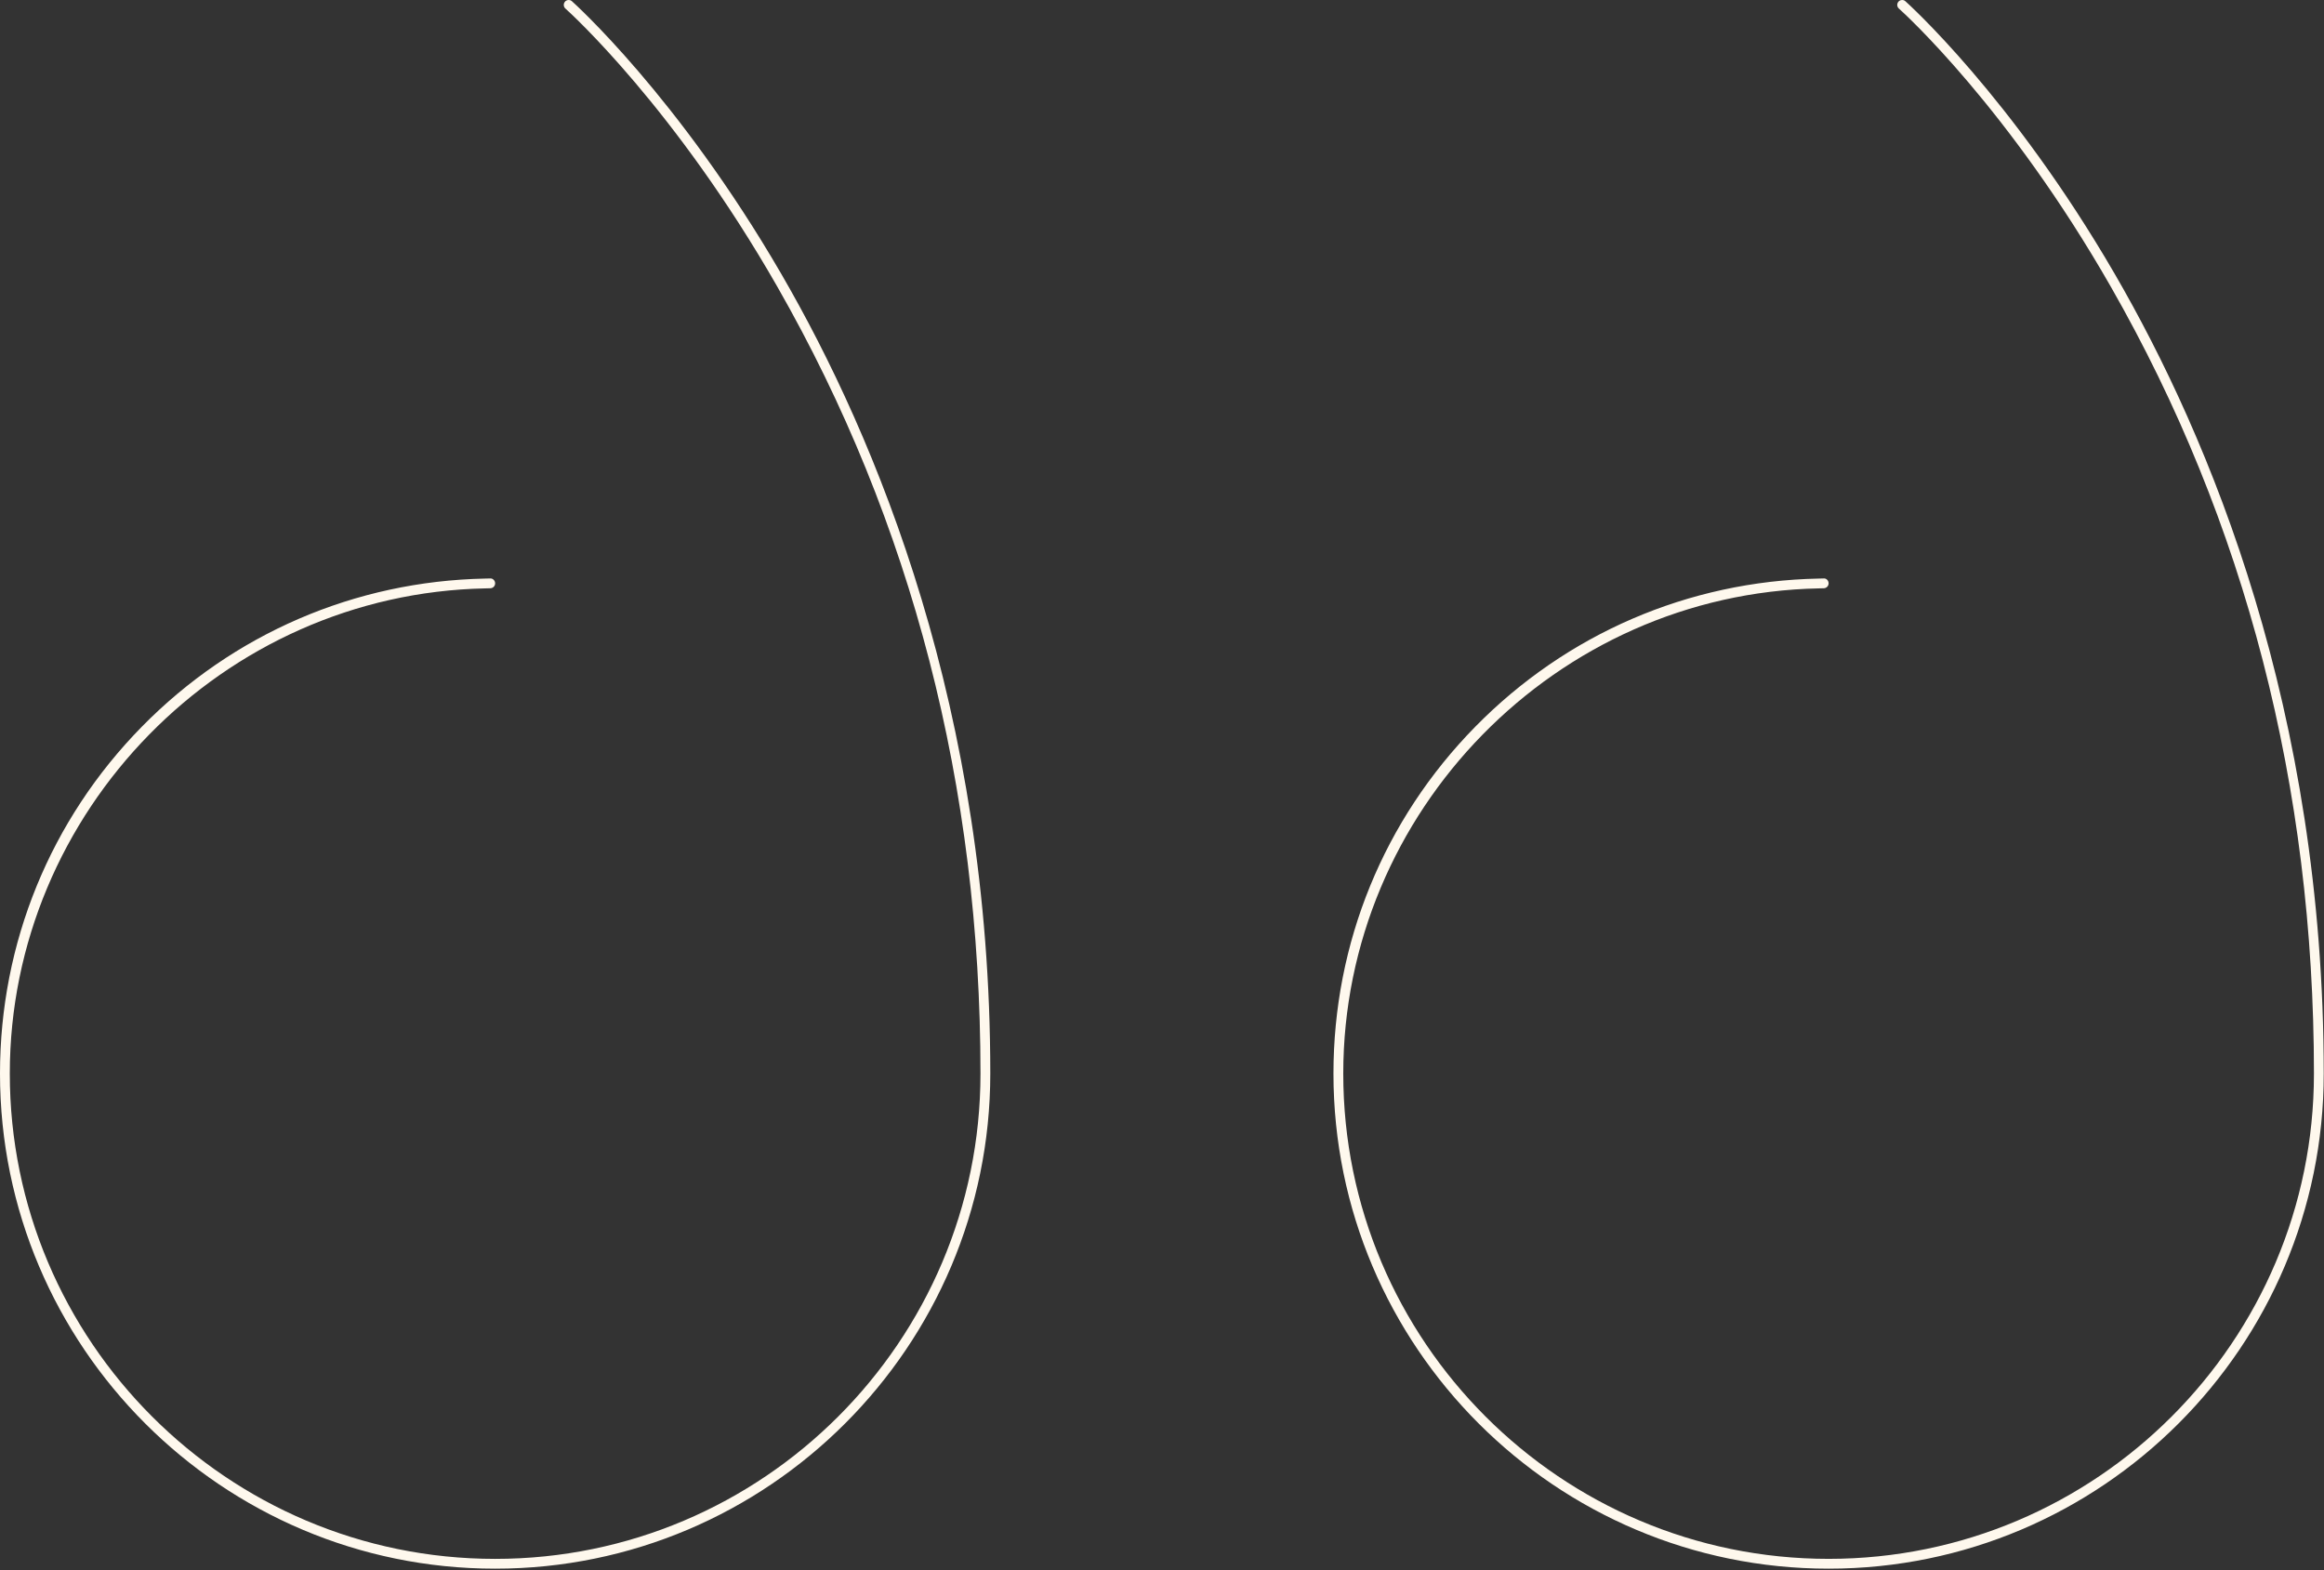 <svg version="1.1"  xmlns="http://www.w3.org/2000/svg" xmlns:xlink="http://www.w3.org/1999/xlink" x="0px" y="0px"
	 width="259.029px" height="175px" viewBox="0 0 259.029 175" enable-background="new 0 0 259.029 175" xml:space="preserve">
<rect x="0" y="0" width="259.029" height="175" fill="#333333" stroke="none"/>
<g>
	<path fill="#FEF8ED" d="M203.813,174.852c-30.431,0-55.188-24.758-55.188-55.188c0-14.551,5.613-28.28,15.808-38.662
		c10.172-10.356,23.757-16.22,38.255-16.51l0.626-0.016c0.267,0,0.491,0.24,0.499,0.534c0.007,0.301-0.232,0.553-0.533,0.56
		l-0.573,0.015c-29.222,0.585-52.989,24.837-52.989,54.078c0,29.829,24.267,54.096,54.096,54.096
		c29.828,0,54.094-24.267,54.094-54.096c0-31.938-7.622-61.453-22.653-87.726c-11.367-19.869-23.068-30.498-23.56-30.94
		l-0.049-0.043c-0.225-0.199-0.245-0.544-0.046-0.769C211.638,0.14,211.762,0,212.013,0c0.201,0,0.311,0.096,0.356,0.137
		c0.113,0.1,11.84,10.584,23.334,30.393C246.332,48.847,259,79.179,259,119.664C259,150.094,234.243,174.852,203.813,174.852z"/>
	<path fill="#FEF8ED" d="M55.188,174.852C24.757,174.852,0,150.094,0,119.664c0-14.549,5.615-28.281,15.809-38.663
		c10.171-10.355,23.757-16.22,38.255-16.51l0.625-0.015c0.229,0,0.49,0.219,0.498,0.533c0.009,0.301-0.23,0.553-0.533,0.561
		l-0.571,0.014c-29.222,0.587-52.99,24.839-52.99,54.08c0,29.829,24.267,54.096,54.095,54.096c29.828,0,54.095-24.267,54.095-54.096
		c0-31.938-7.623-61.453-22.654-87.726C75.262,12.07,63.561,1.441,63.069,0.998L63.02,0.956c-0.224-0.199-0.245-0.545-0.046-0.77
		C63.014,0.14,63.137,0,63.388,0c0.18,0,0.286,0.073,0.358,0.138c0.108,0.095,11.835,10.578,23.333,30.392
		c10.627,18.317,23.297,48.65,23.297,89.134C110.376,150.094,85.618,174.852,55.188,174.852z"/>
</g>
</svg>
